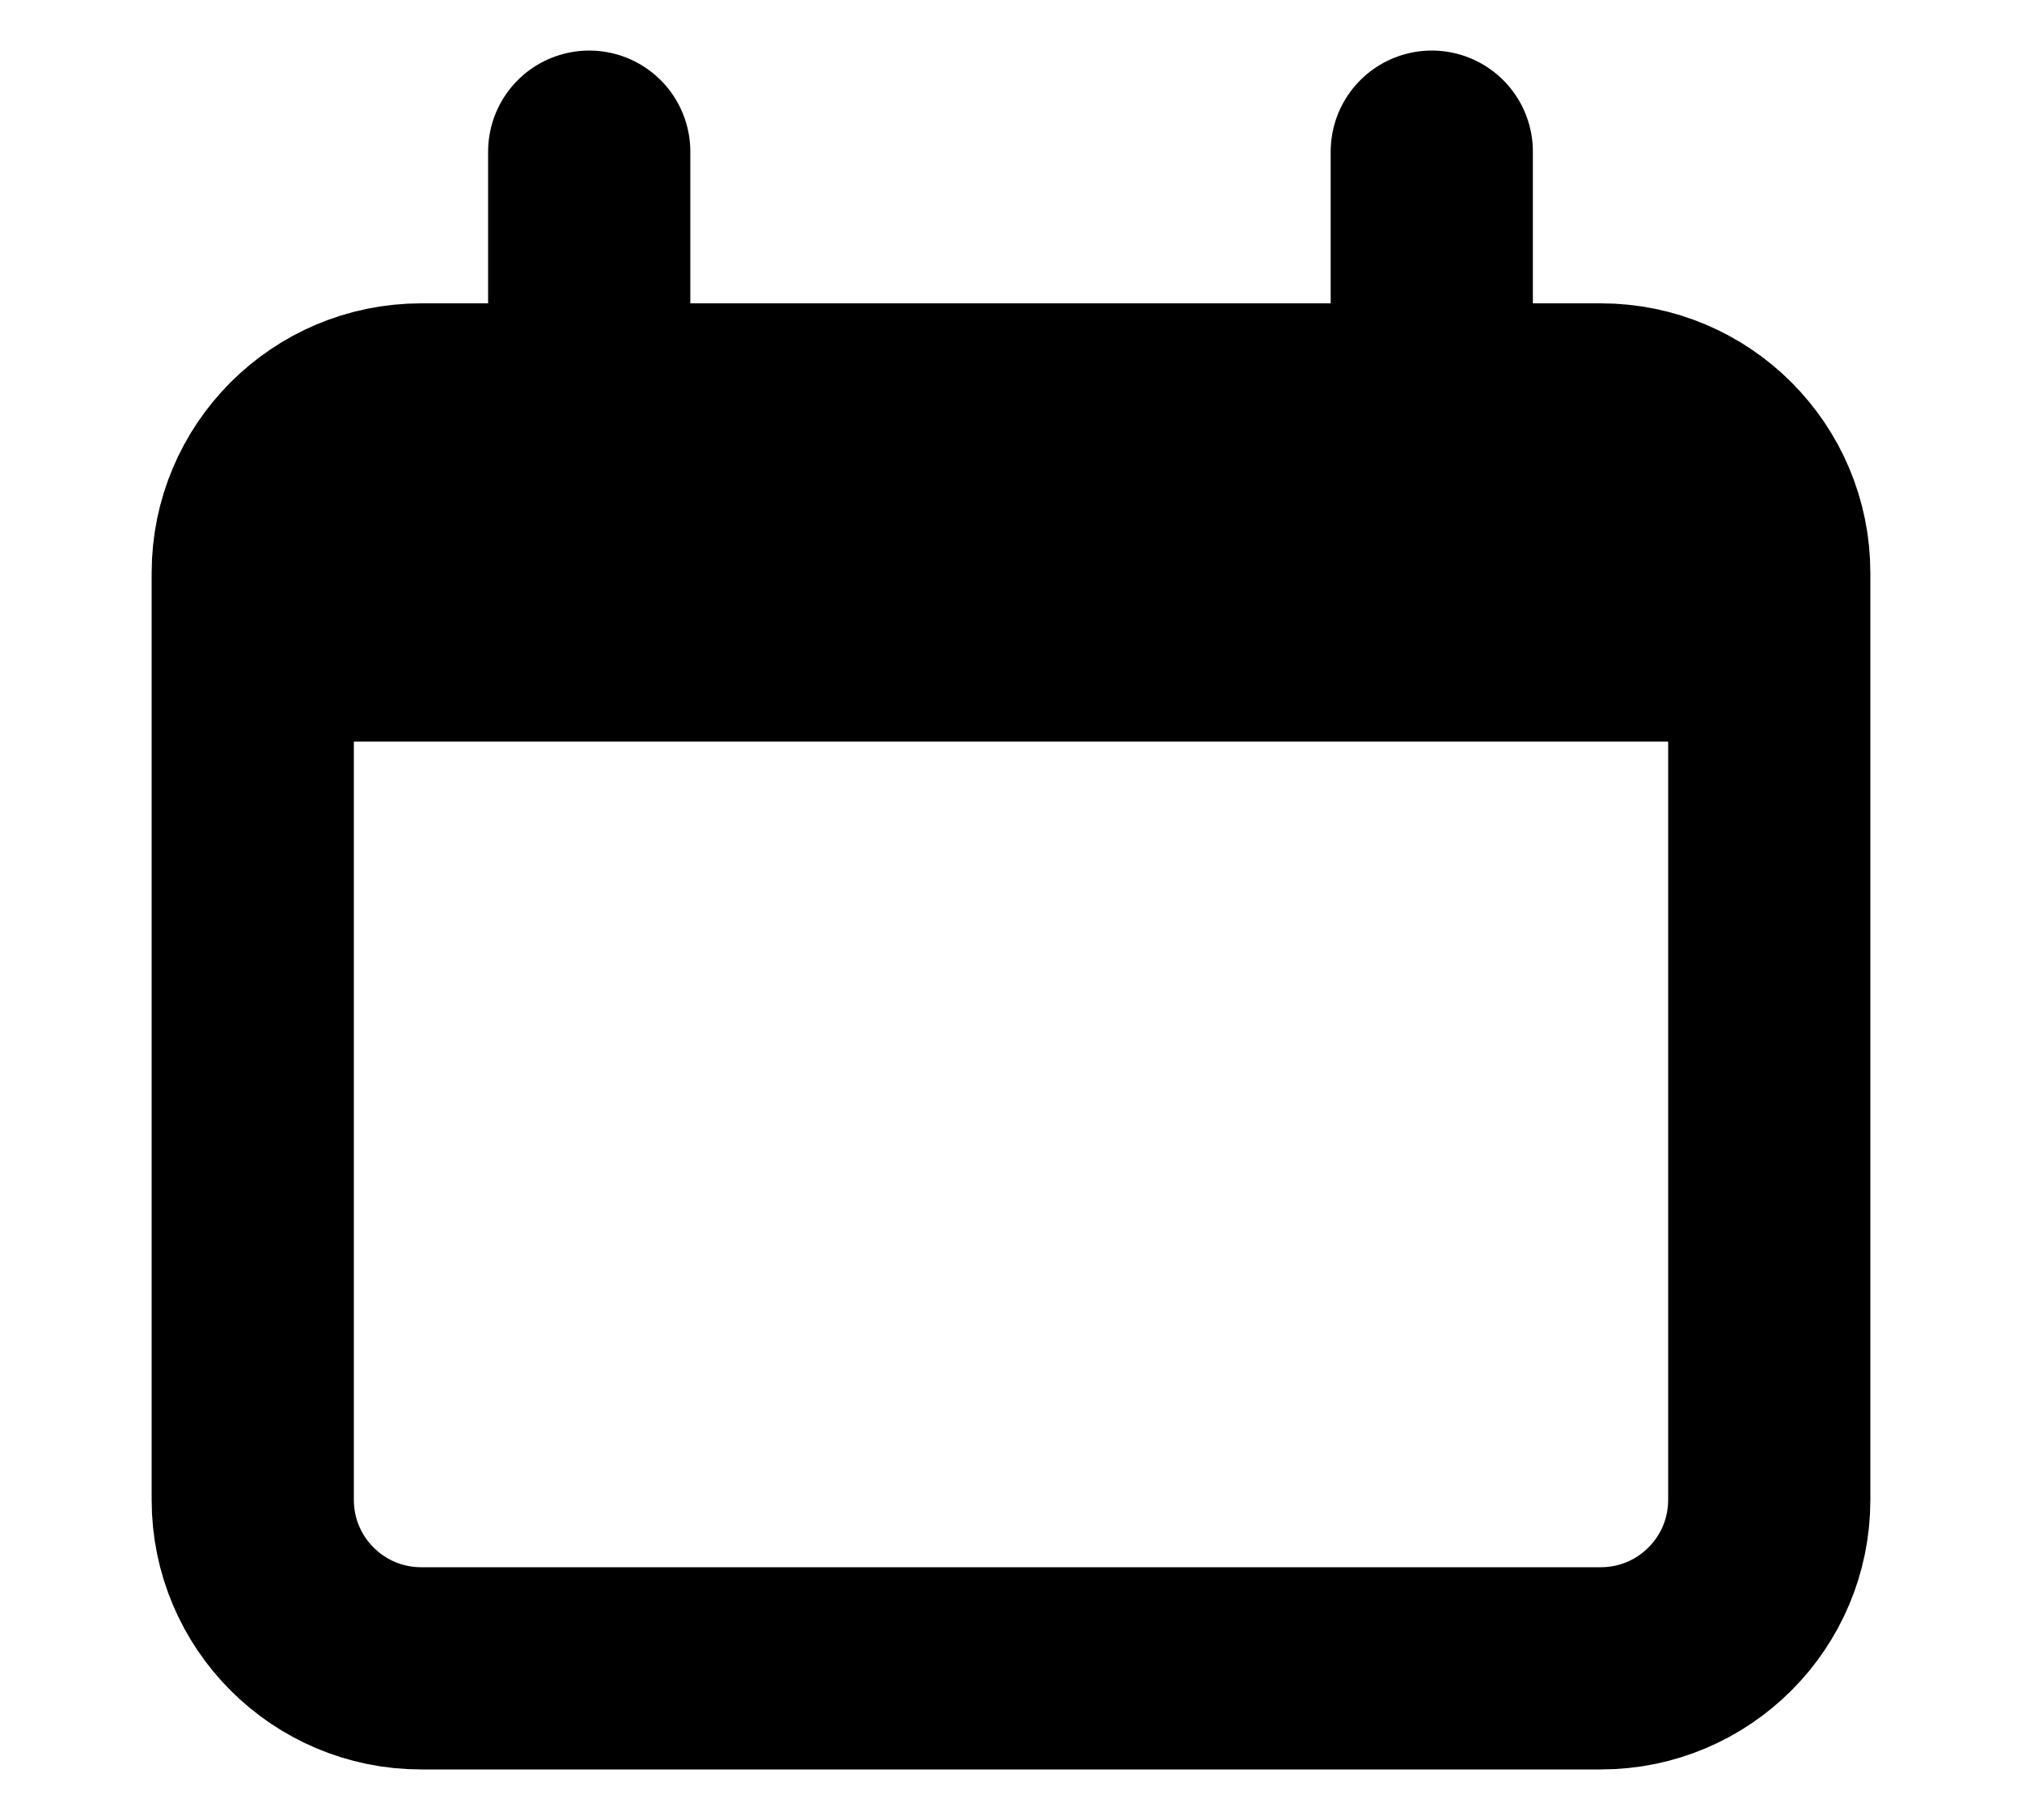 <svg width="10" height="9" viewBox="0 0 10 9" fill="none" xmlns="http://www.w3.org/2000/svg">
<path d="M7.917 2H2.083C1.623 2 1.25 2.373 1.25 2.833V7.417C1.25 7.877 1.623 8.25 2.083 8.25H7.917C8.377 8.25 8.75 7.877 8.75 7.417V2.833C8.75 2.373 8.377 2 7.917 2Z" stroke="black"/>
<path d="M1.25 3.667C1.25 2.881 1.25 2.488 1.494 2.244C1.738 2 2.131 2 2.917 2H7.083C7.869 2 8.262 2 8.506 2.244C8.75 2.488 8.75 2.881 8.75 3.667H1.25Z" fill="black"/>
<path d="M2.914 0.75V2M7.081 0.75V2" stroke="black" stroke-linecap="round"/>
</svg>
